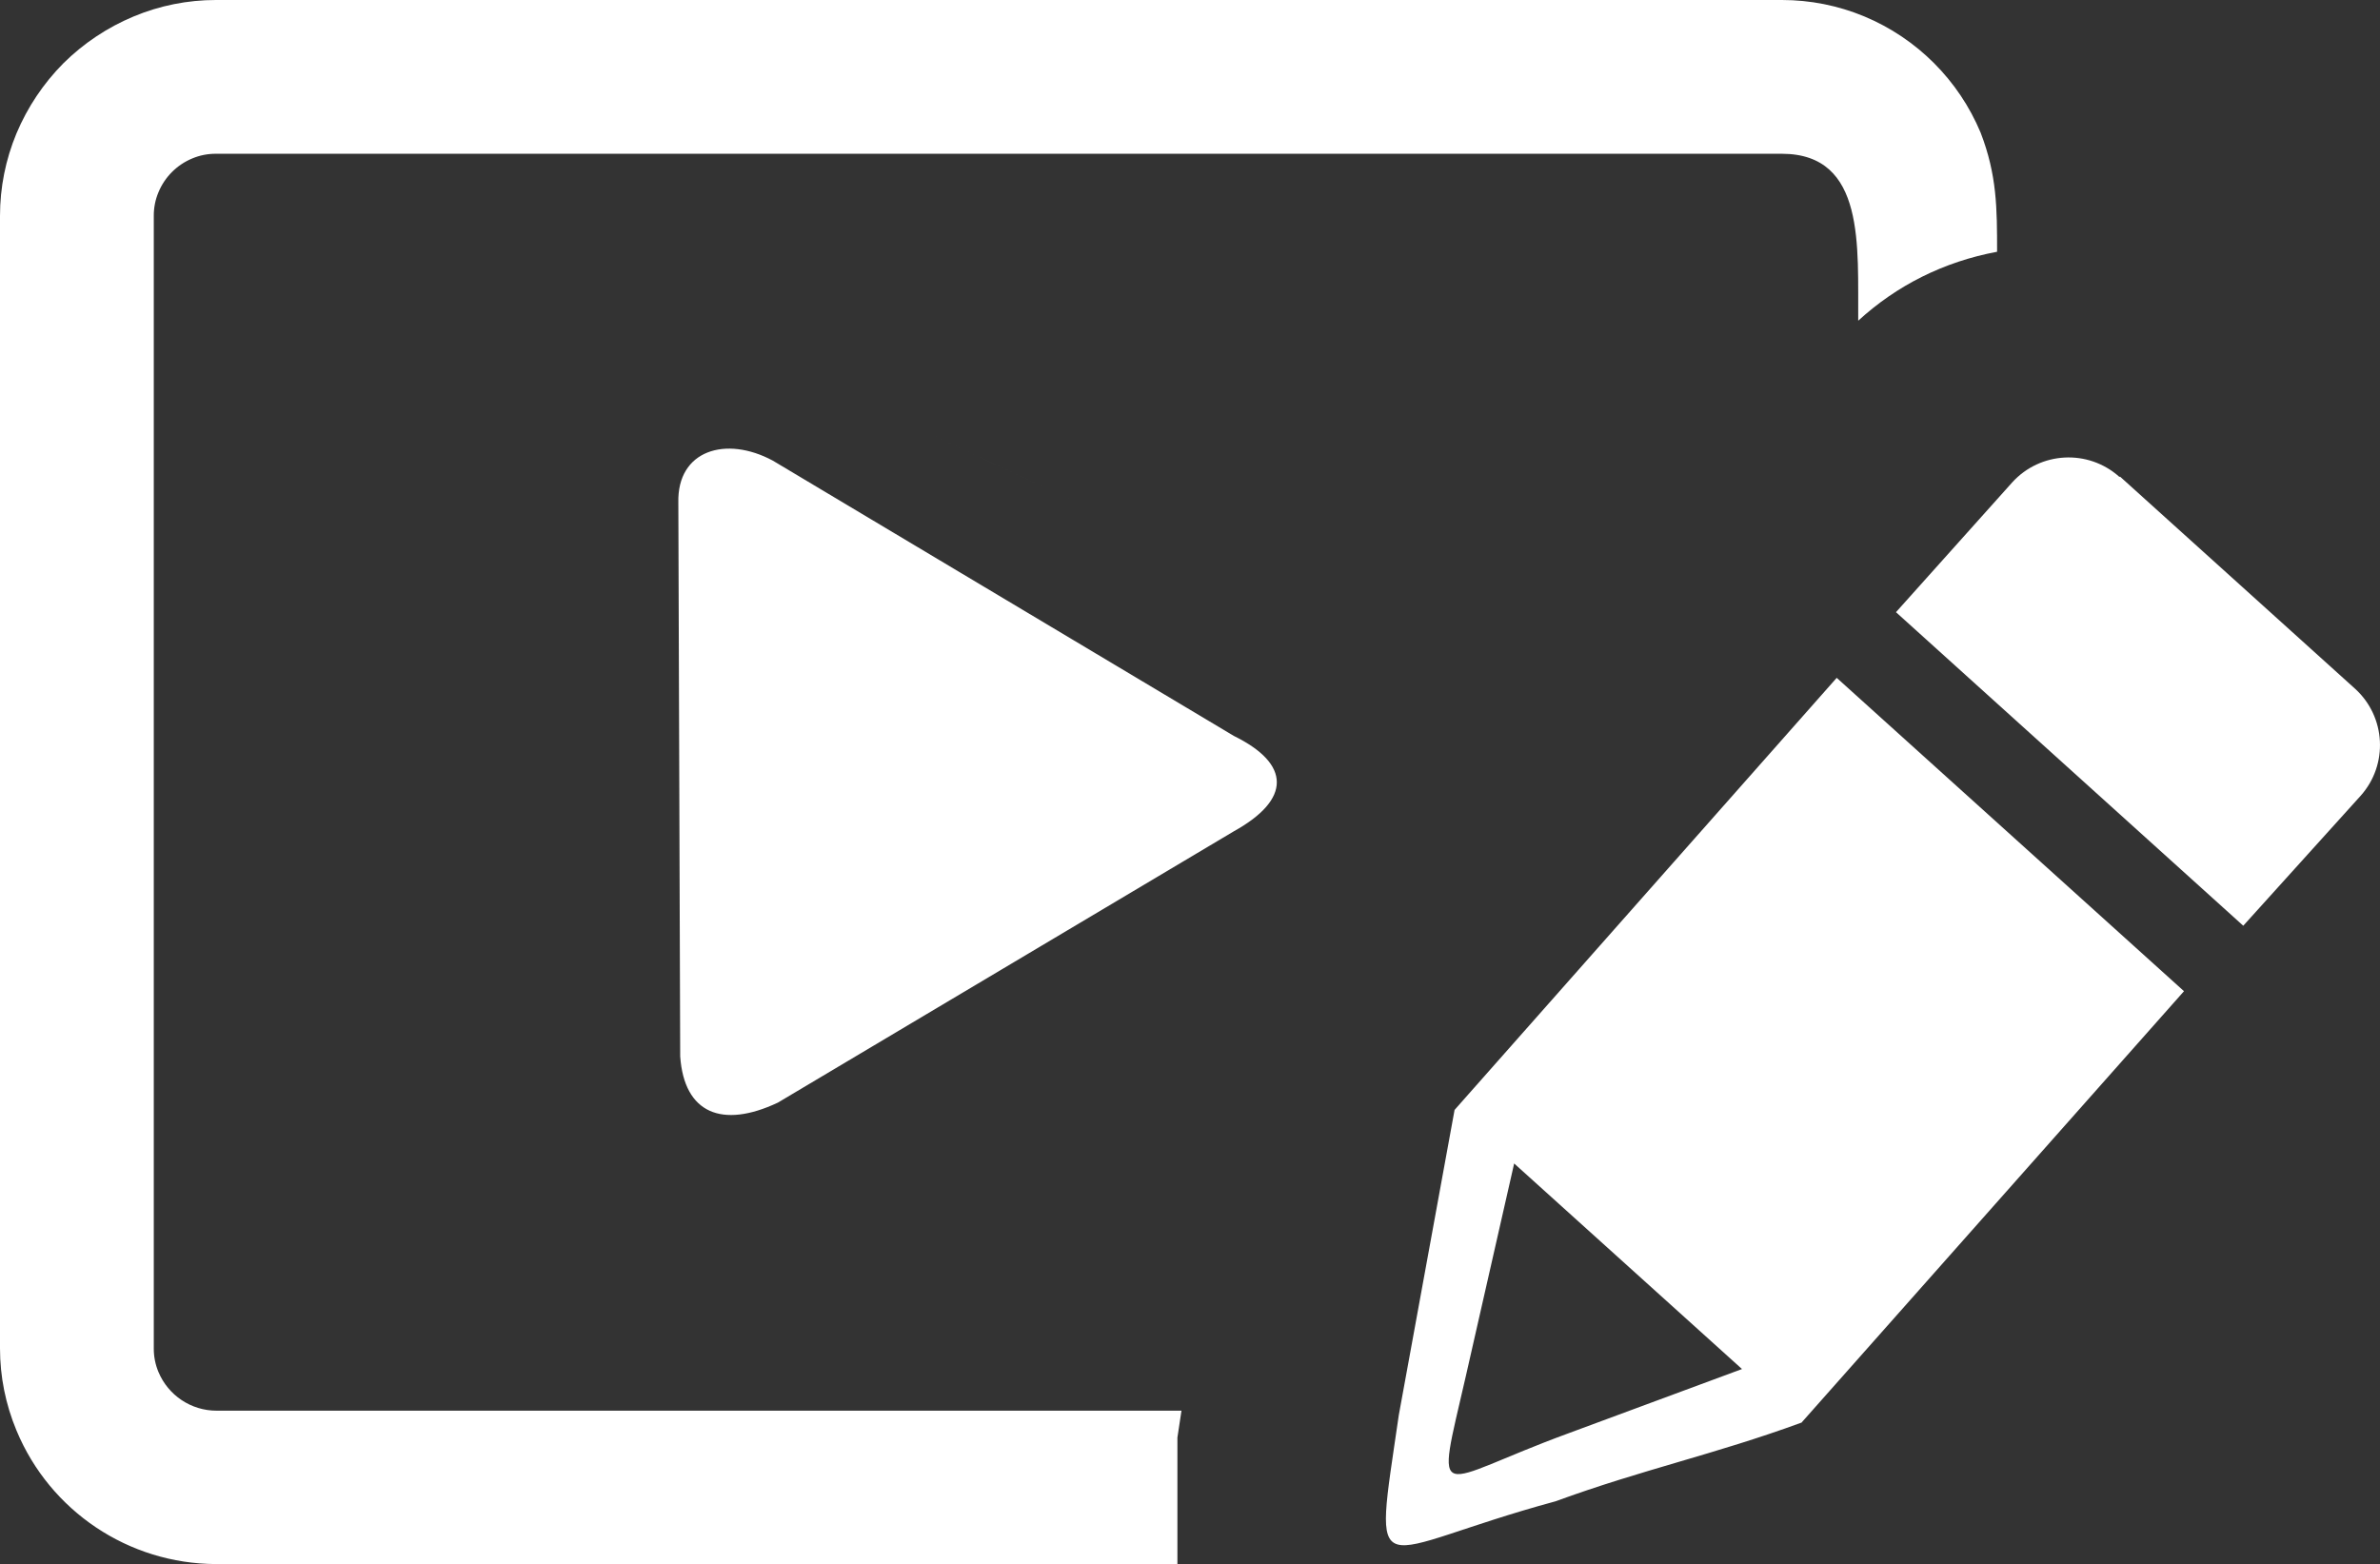 <?xml version="1.0" encoding="UTF-8" standalone="no"?>
<svg
   id="Layer_1"
   data-name="Layer 1"
   viewBox="0 0 122.88 80.77"
   version="1.1"
   sodipodi:docname="video-editor-icon.svg"
   inkscape:version="1.1.2 (0a00cf5339, 2022-02-04)"
   xmlns:inkscape="http://www.inkscape.org/namespaces/inkscape"
   xmlns:sodipodi="http://sodipodi.sourceforge.net/DTD/sodipodi-0.dtd"
   xmlns="http://www.w3.org/2000/svg"
   xmlns:svg="http://www.w3.org/2000/svg"
   xmlns:rdf="http://www.w3.org/1999/02/22-rdf-syntax-ns#"
   xmlns:cc="http://creativecommons.org/ns#"
   xmlns:dc="http://purl.org/dc/elements/1.1/">
  <rect x="0" y="0" width="122.88" height="80.77" fill="#333333" stroke="none"/>
  <sodipodi:namedview
     id="namedview11"
     pagecolor="#ffffff"
     bordercolor="#666666"
     borderopacity="1.0"
     inkscape:pageshadow="2"
     inkscape:pageopacity="0.0"
     inkscape:pagecheckerboard="0"
     showgrid="false"
     inkscape:zoom="3.8213708"
     inkscape:cx="63.720589"
     inkscape:cy="34.150049"
     inkscape:window-width="2490"
     inkscape:window-height="1376"
     inkscape:window-x="2630"
     inkscape:window-y="27"
     inkscape:window-maximized="1"
     inkscape:current-layer="Layer_1" />
  <defs
     id="defs4">
    <style
       id="style2">.cls-1{fill-rule:evenodd;}</style>
  </defs>
  <title
     id="title6">photo-editor</title>
  <path
     class="cls-1"
     d="m 109.47,24.62 12.12,10.94 c 1.599,1.451 1.729,3.92 0.29,5.53 l -6.06,6.71 -17.93,-16.19 6,-6.7 c 1.451,-1.599 3.92,-1.729 5.53,-0.29 z M 78.51,36.64 c -52.34,-24.427 -26.17,-12.213 0,0 z M 11.15,0 H 92 c 1.462,-0.001 2.91,0.288 4.26,0.85 2.711,1.133 4.867,3.289 6,6 0.845,2.191 0.85,3.908 0.85,6.15 -2.742,0.512 -5.169,1.727 -7.17,3.56 C 95.907,12.759 96.344,7.946 92,7.94 H 11.15 C 10.731,7.937 10.316,8.018 9.93,8.18 9.137,8.507 8.507,9.137 8.18,9.93 8.018,10.316 7.937,10.731 7.94,11.15 v 58.47 c -0.003,0.419 0.079,0.834 0.24,1.22 0.505,1.211 1.688,2 3,2 H 61 l -0.21,1.39 v 0.18 0 0.09 0.27 0 0.87 0.08 0.26 0.58 0 1.64 0 1.16 1.4 H 11.15 C 6.64,80.746 2.579,78.026 0.85,73.86 0.289,72.517 -1.5605197e-6,71.076 0,69.62 V 11.15 C -0.001,9.688 0.288,8.24 0.85,6.89 1.417,5.54 2.239,4.311 3.27,3.27 4.312,2.237 5.545,1.415 6.9,0.85 8.246,0.288 9.691,-0.001 11.15,0 Z M 93,73.46 c -4.54,1.66 -8.15,2.4 -12.69,4.06 -9.62,2.61 -9.43,4.81 -8.09,-4.45 L 75.1,57.31 v 0 L 94.83,35 112.76,51.18 93,73.47 Z M 78.17,60.07 89.94,70.69 81,74 c -7,2.56 -6.91,4 -5.32,-2.94 l 2.5,-11 z"
     id="path8"
     sodipodi:nodetypes="cccccccccccccccccccccccsccccccccccccccccccccccccccccccccccccccc"
     style="fill:#ffffff;fill-opacity:1" />
  <path
     fill-rule="nonzero"
     d="m 63.7,42.926 c 2.967,-1.644 2.96,-3.475 0,-4.929 L 39.898,23.783 c -2.421,-1.3 -4.942,-0.537 -4.875,2.17 l 0.096,28.596 c 0.206,2.936 2.161,3.742 5.043,2.384 z"
     id="path2"
     style="stroke-width:0.222;fill:#ffffff;fill-opacity:1"
     sodipodi:nodetypes="ccccccc" />
</svg>
